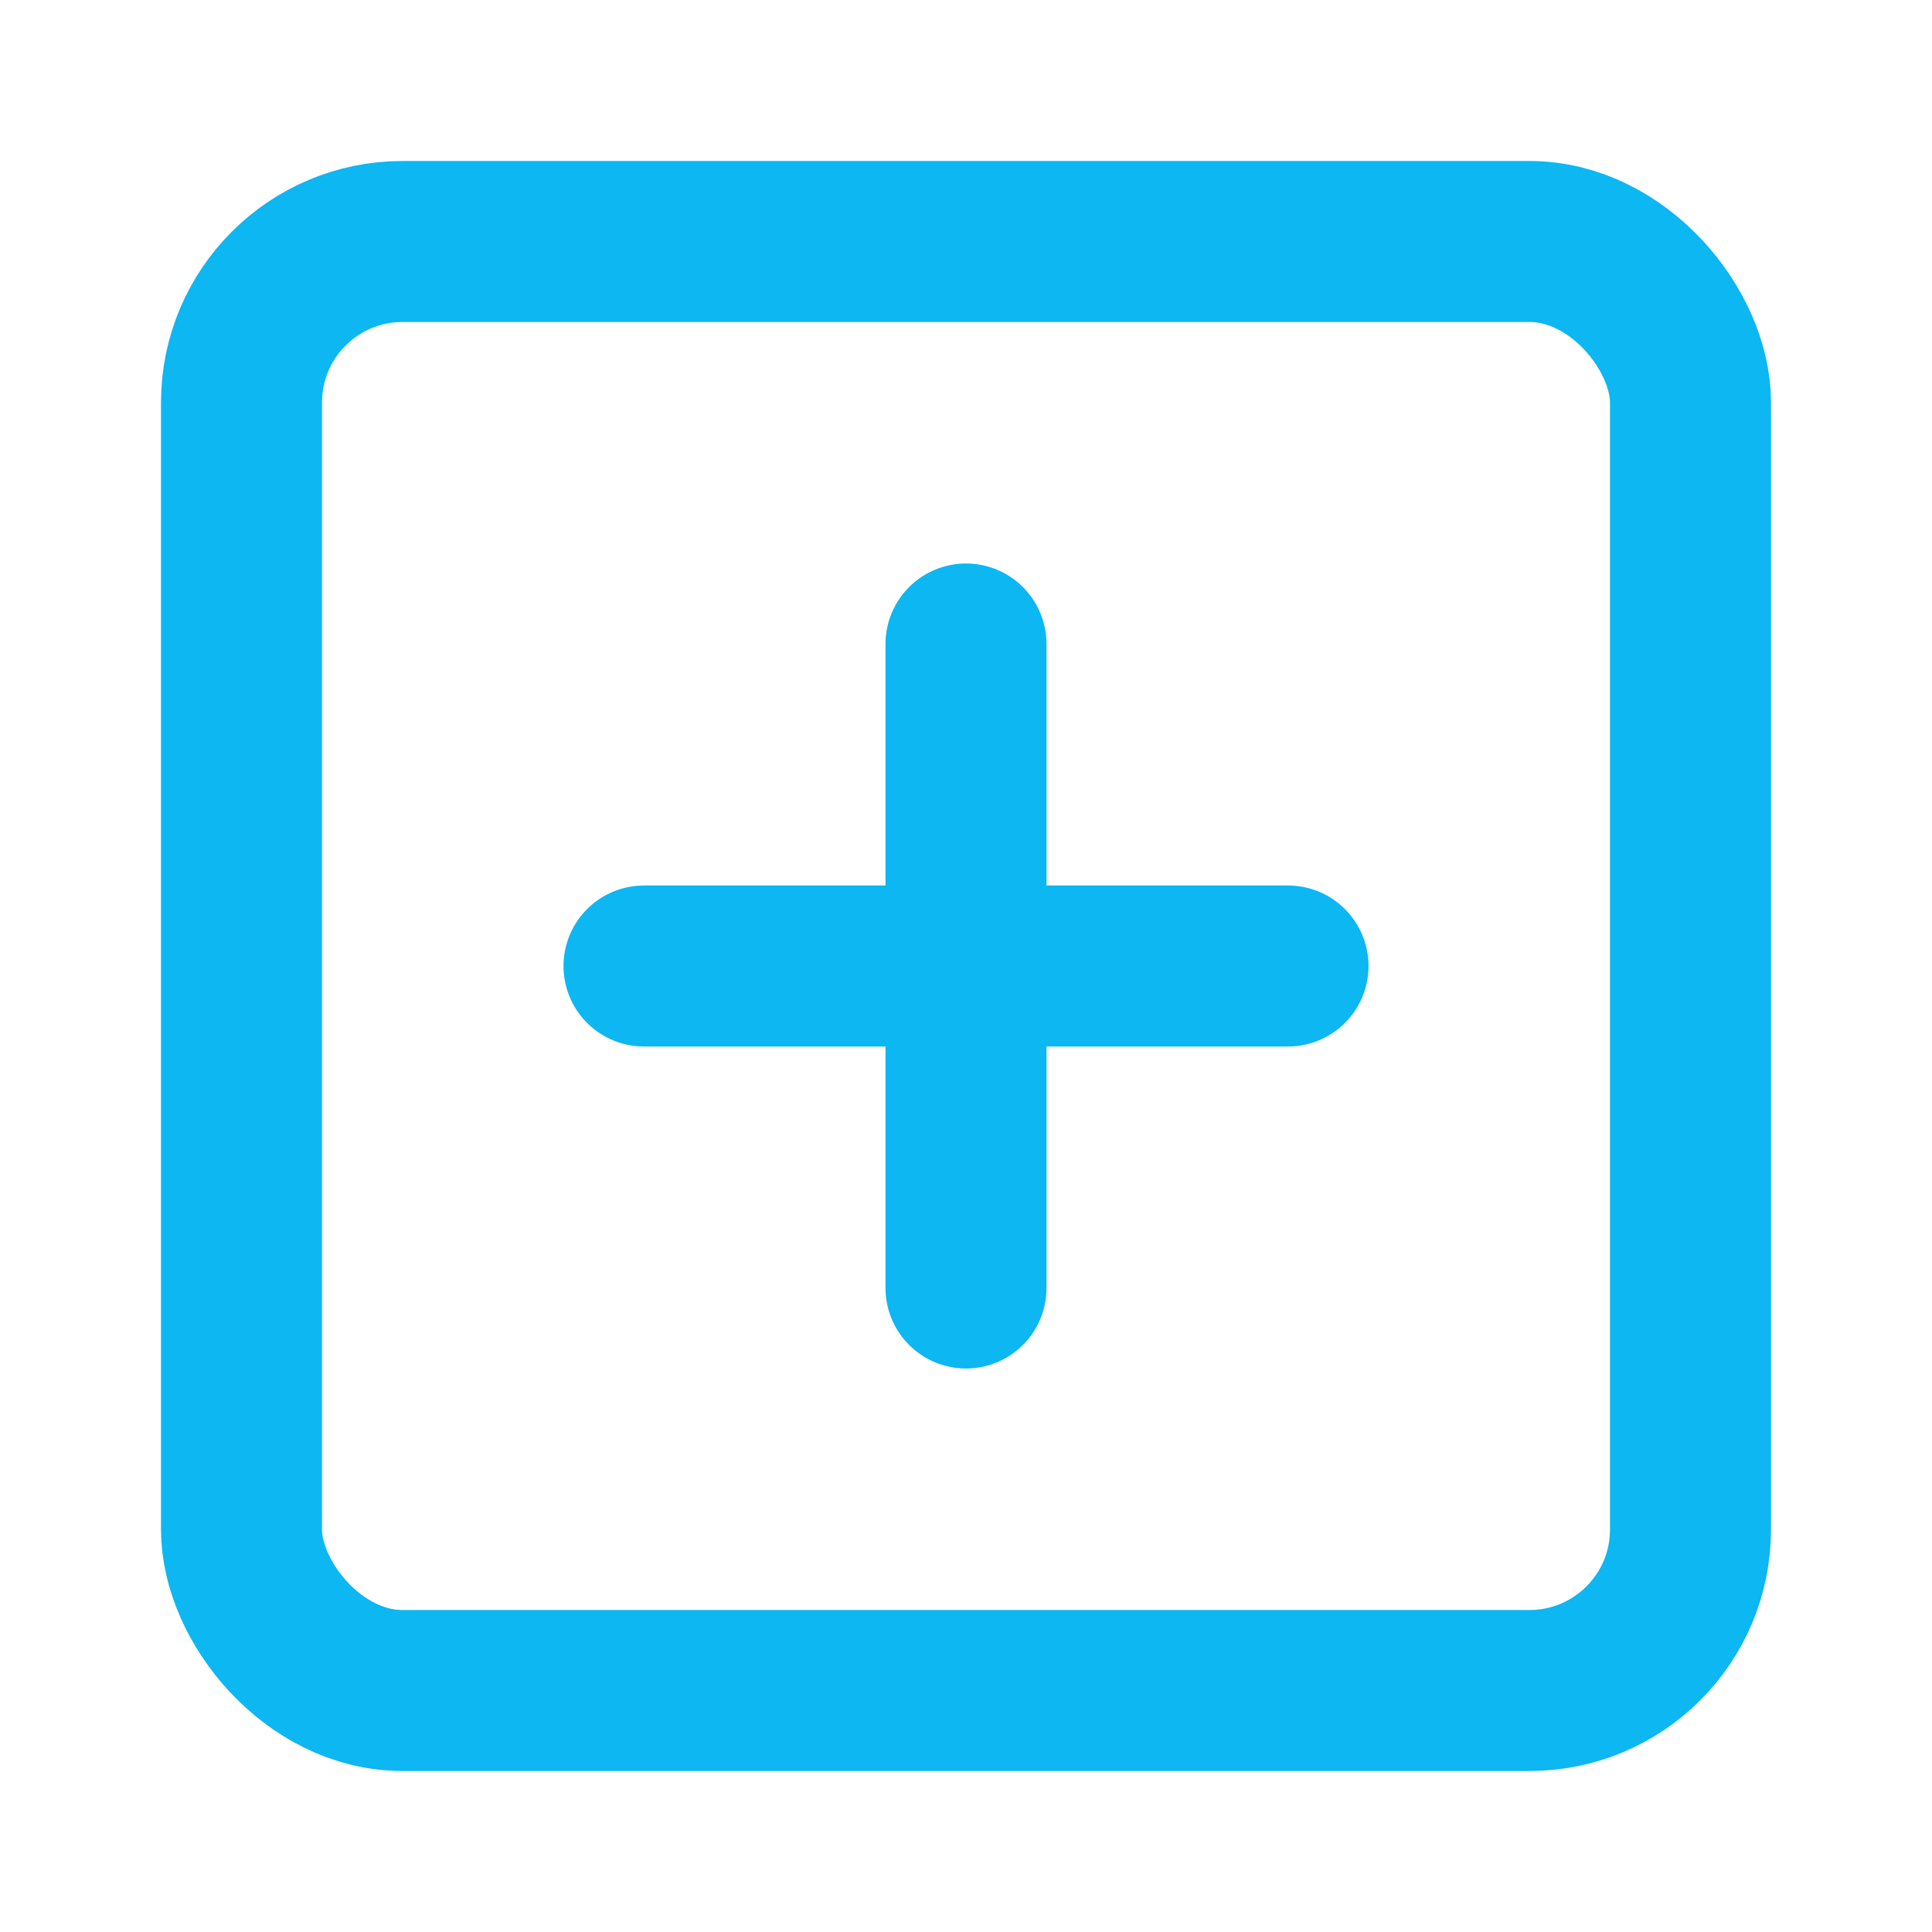 <svg xmlns="http://www.w3.org/2000/svg" width="20" height="20" viewBox="0 0 24 24" fill="none" stroke="#0CB7F2" stroke-width="2" stroke-linecap="round" stroke-linejoin="round" class="feather feather-plus-square"><rect x="3" y="3" width="18" height="18" rx="2" ry="2"></rect><line x1="12" y1="8" x2="12" y2="16"></line><line x1="8" y1="12" x2="16" y2="12"></line></svg>